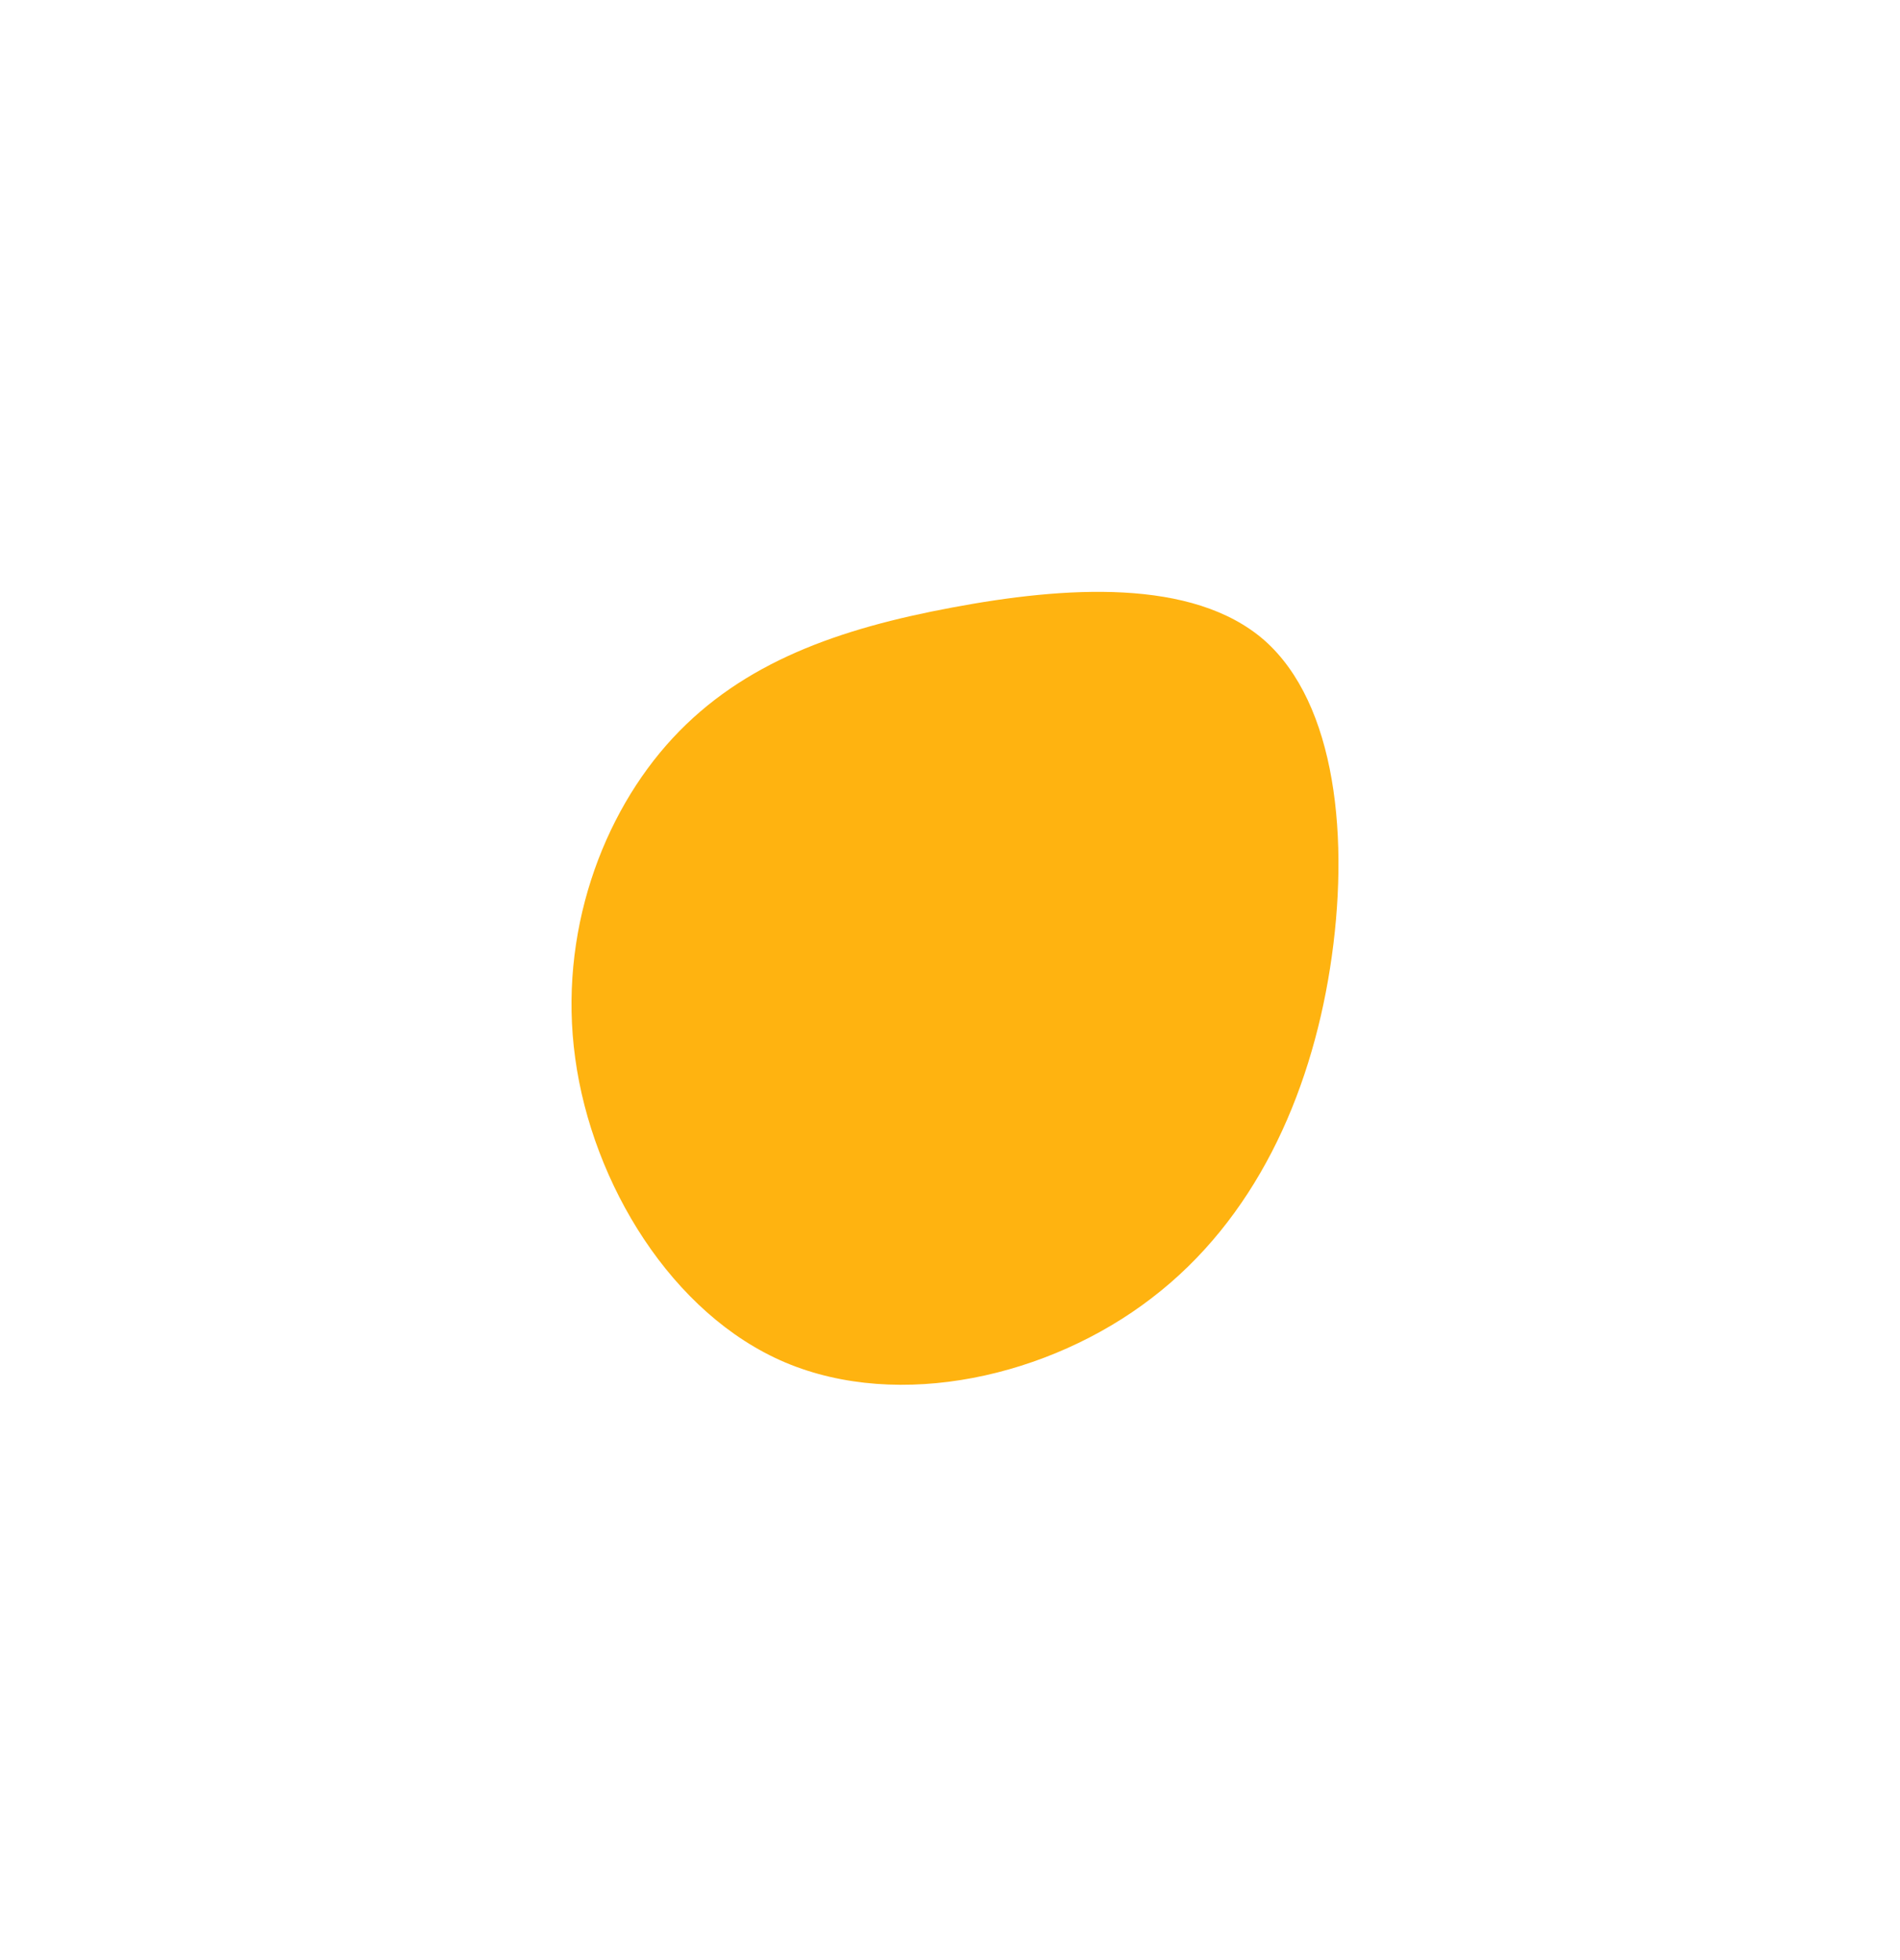 <svg width="1102" height="1137" viewBox="0 0 1102 1137" fill="none" xmlns="http://www.w3.org/2000/svg">
<g filter="url(#filter0_f)">
<path d="M667.9 752.956C608.576 798.579 521.781 818.227 455.504 790.273C389.569 762.37 343.521 686.411 333.626 613.814C323.677 541.567 349.251 472.228 390.191 428.092C431.132 383.956 486.81 364.571 552.216 352.382C617.282 340.142 691.734 335.047 733.339 371.39C774.89 408.083 783.199 486.511 771.427 561.524C759.708 636.188 727.566 707.384 667.9 752.956Z" fill="#FFB310"/>
</g>
<defs>
<filter id="filter0_f" x="0" y="0" width="1101.3" height="1136.89" filterUnits="userSpaceOnUse" color-interpolation-filters="sRGB">
<feFlood flood-opacity="0" result="BackgroundImageFix"/>
<feBlend mode="normal" in="SourceGraphic" in2="BackgroundImageFix" result="shape"/>
<feGaussianBlur stdDeviation="150" result="effect1_foregroundBlur"/>
</filter>
</defs>
</svg>
